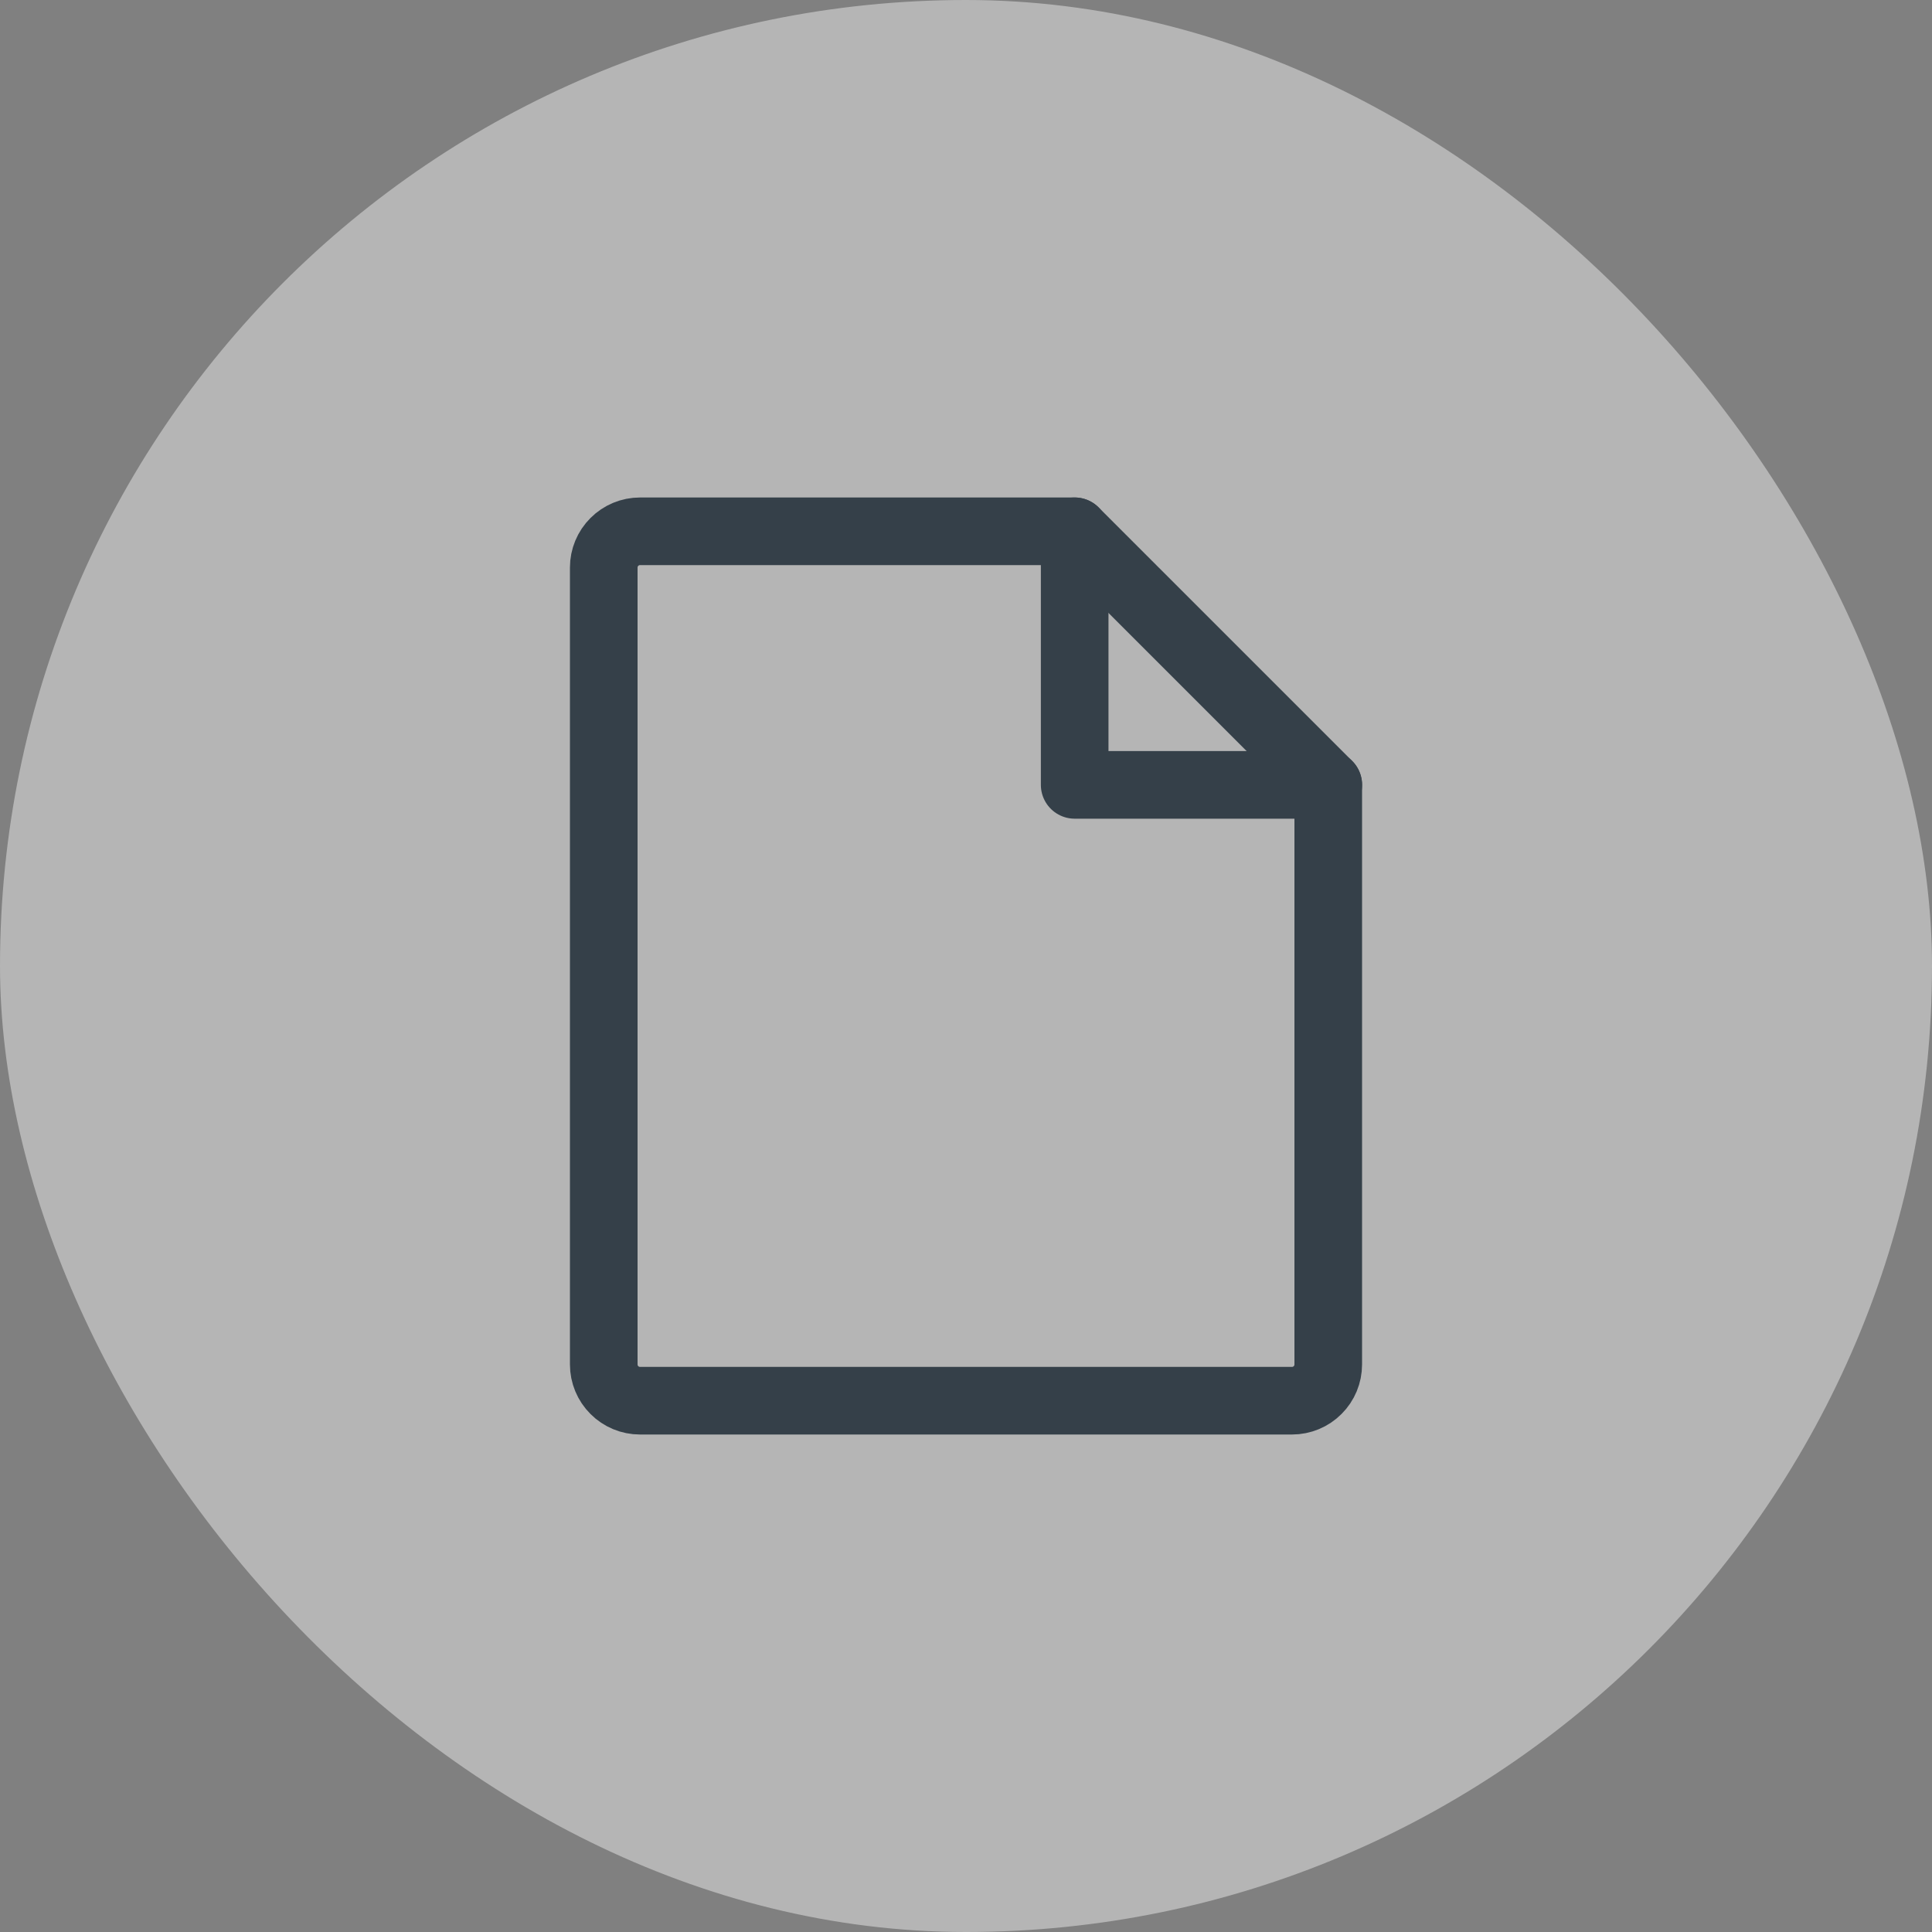 <svg width="40" height="40" viewBox="0 0 40 40" fill="none" xmlns="http://www.w3.org/2000/svg">
<rect x="0" y="0" width="40" height="40" fill="#808080" stroke="none"/>
<rect width="40" height="40" rx="20" fill="#EBEBEB" fill-opacity="0.5"/>
<path d="M26.75 29H13.25C13.051 29 12.86 28.921 12.72 28.78C12.579 28.64 12.5 28.449 12.5 28.25V11.75C12.5 11.551 12.579 11.36 12.72 11.22C12.86 11.079 13.051 11 13.25 11H22.25L27.5 16.25V28.25C27.5 28.449 27.421 28.64 27.28 28.78C27.14 28.921 26.949 29 26.75 29V29Z" stroke="#354049" stroke-width="1.4" stroke-linecap="round" stroke-linejoin="round"/>
<path d="M22.25 11V16.25H27.501" stroke="#354049" stroke-width="1.4" stroke-linecap="round" stroke-linejoin="round"/>
</svg>
